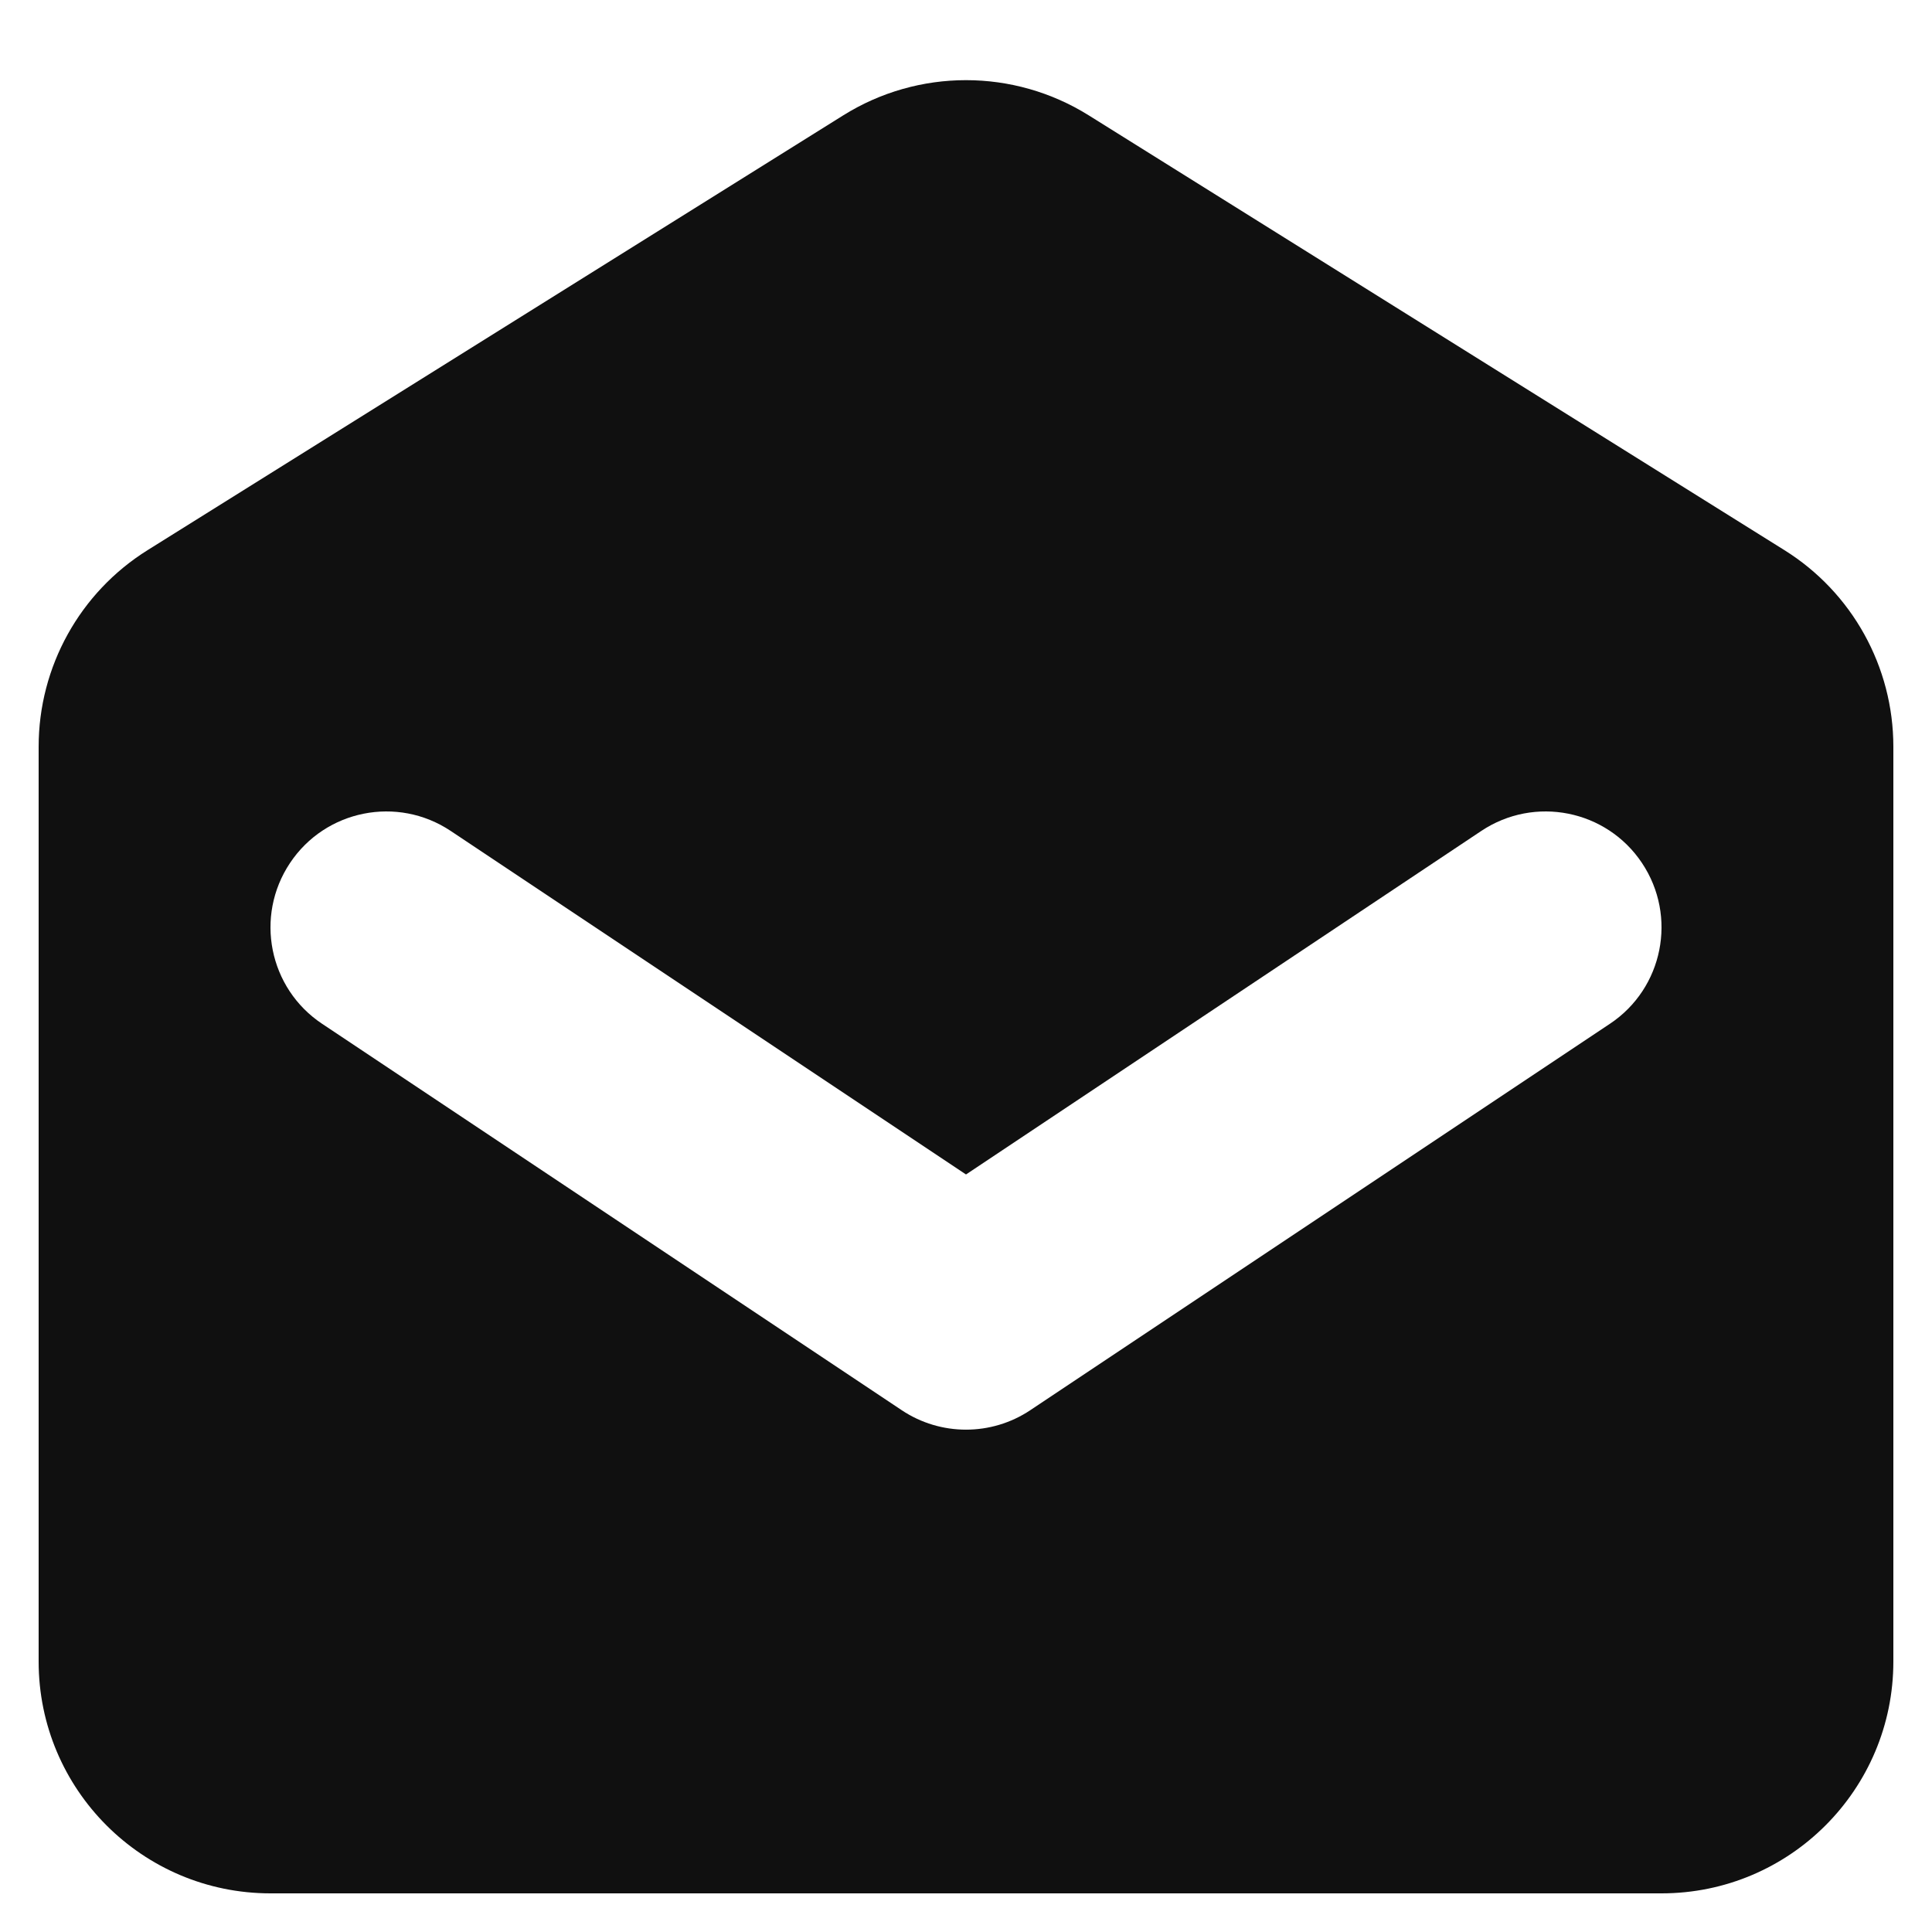<svg width="20" height="20" viewBox="0 0 20 20" fill="none" xmlns="http://www.w3.org/2000/svg">
<path fill-rule="evenodd" clip-rule="evenodd" d="M1.528 5.695C0.826 6.133 0.4 6.903 0.4 7.73V17.2C0.4 18.525 1.475 19.6 2.8 19.6H17.2C18.526 19.6 19.6 18.525 19.6 17.2V7.73C19.6 6.903 19.174 6.133 18.472 5.695L11.272 1.195C10.494 0.708 9.506 0.708 8.728 1.195L1.528 5.695ZM4.666 8.602C4.114 8.234 3.369 8.383 3.002 8.934C2.634 9.486 2.783 10.231 3.334 10.598L9.334 14.598C9.737 14.867 10.263 14.867 10.666 14.598L16.666 10.598C17.217 10.231 17.366 9.486 16.998 8.934C16.631 8.383 15.886 8.234 15.334 8.602L10 12.158L4.666 8.602Z" fill="#101010"/>
</svg>
